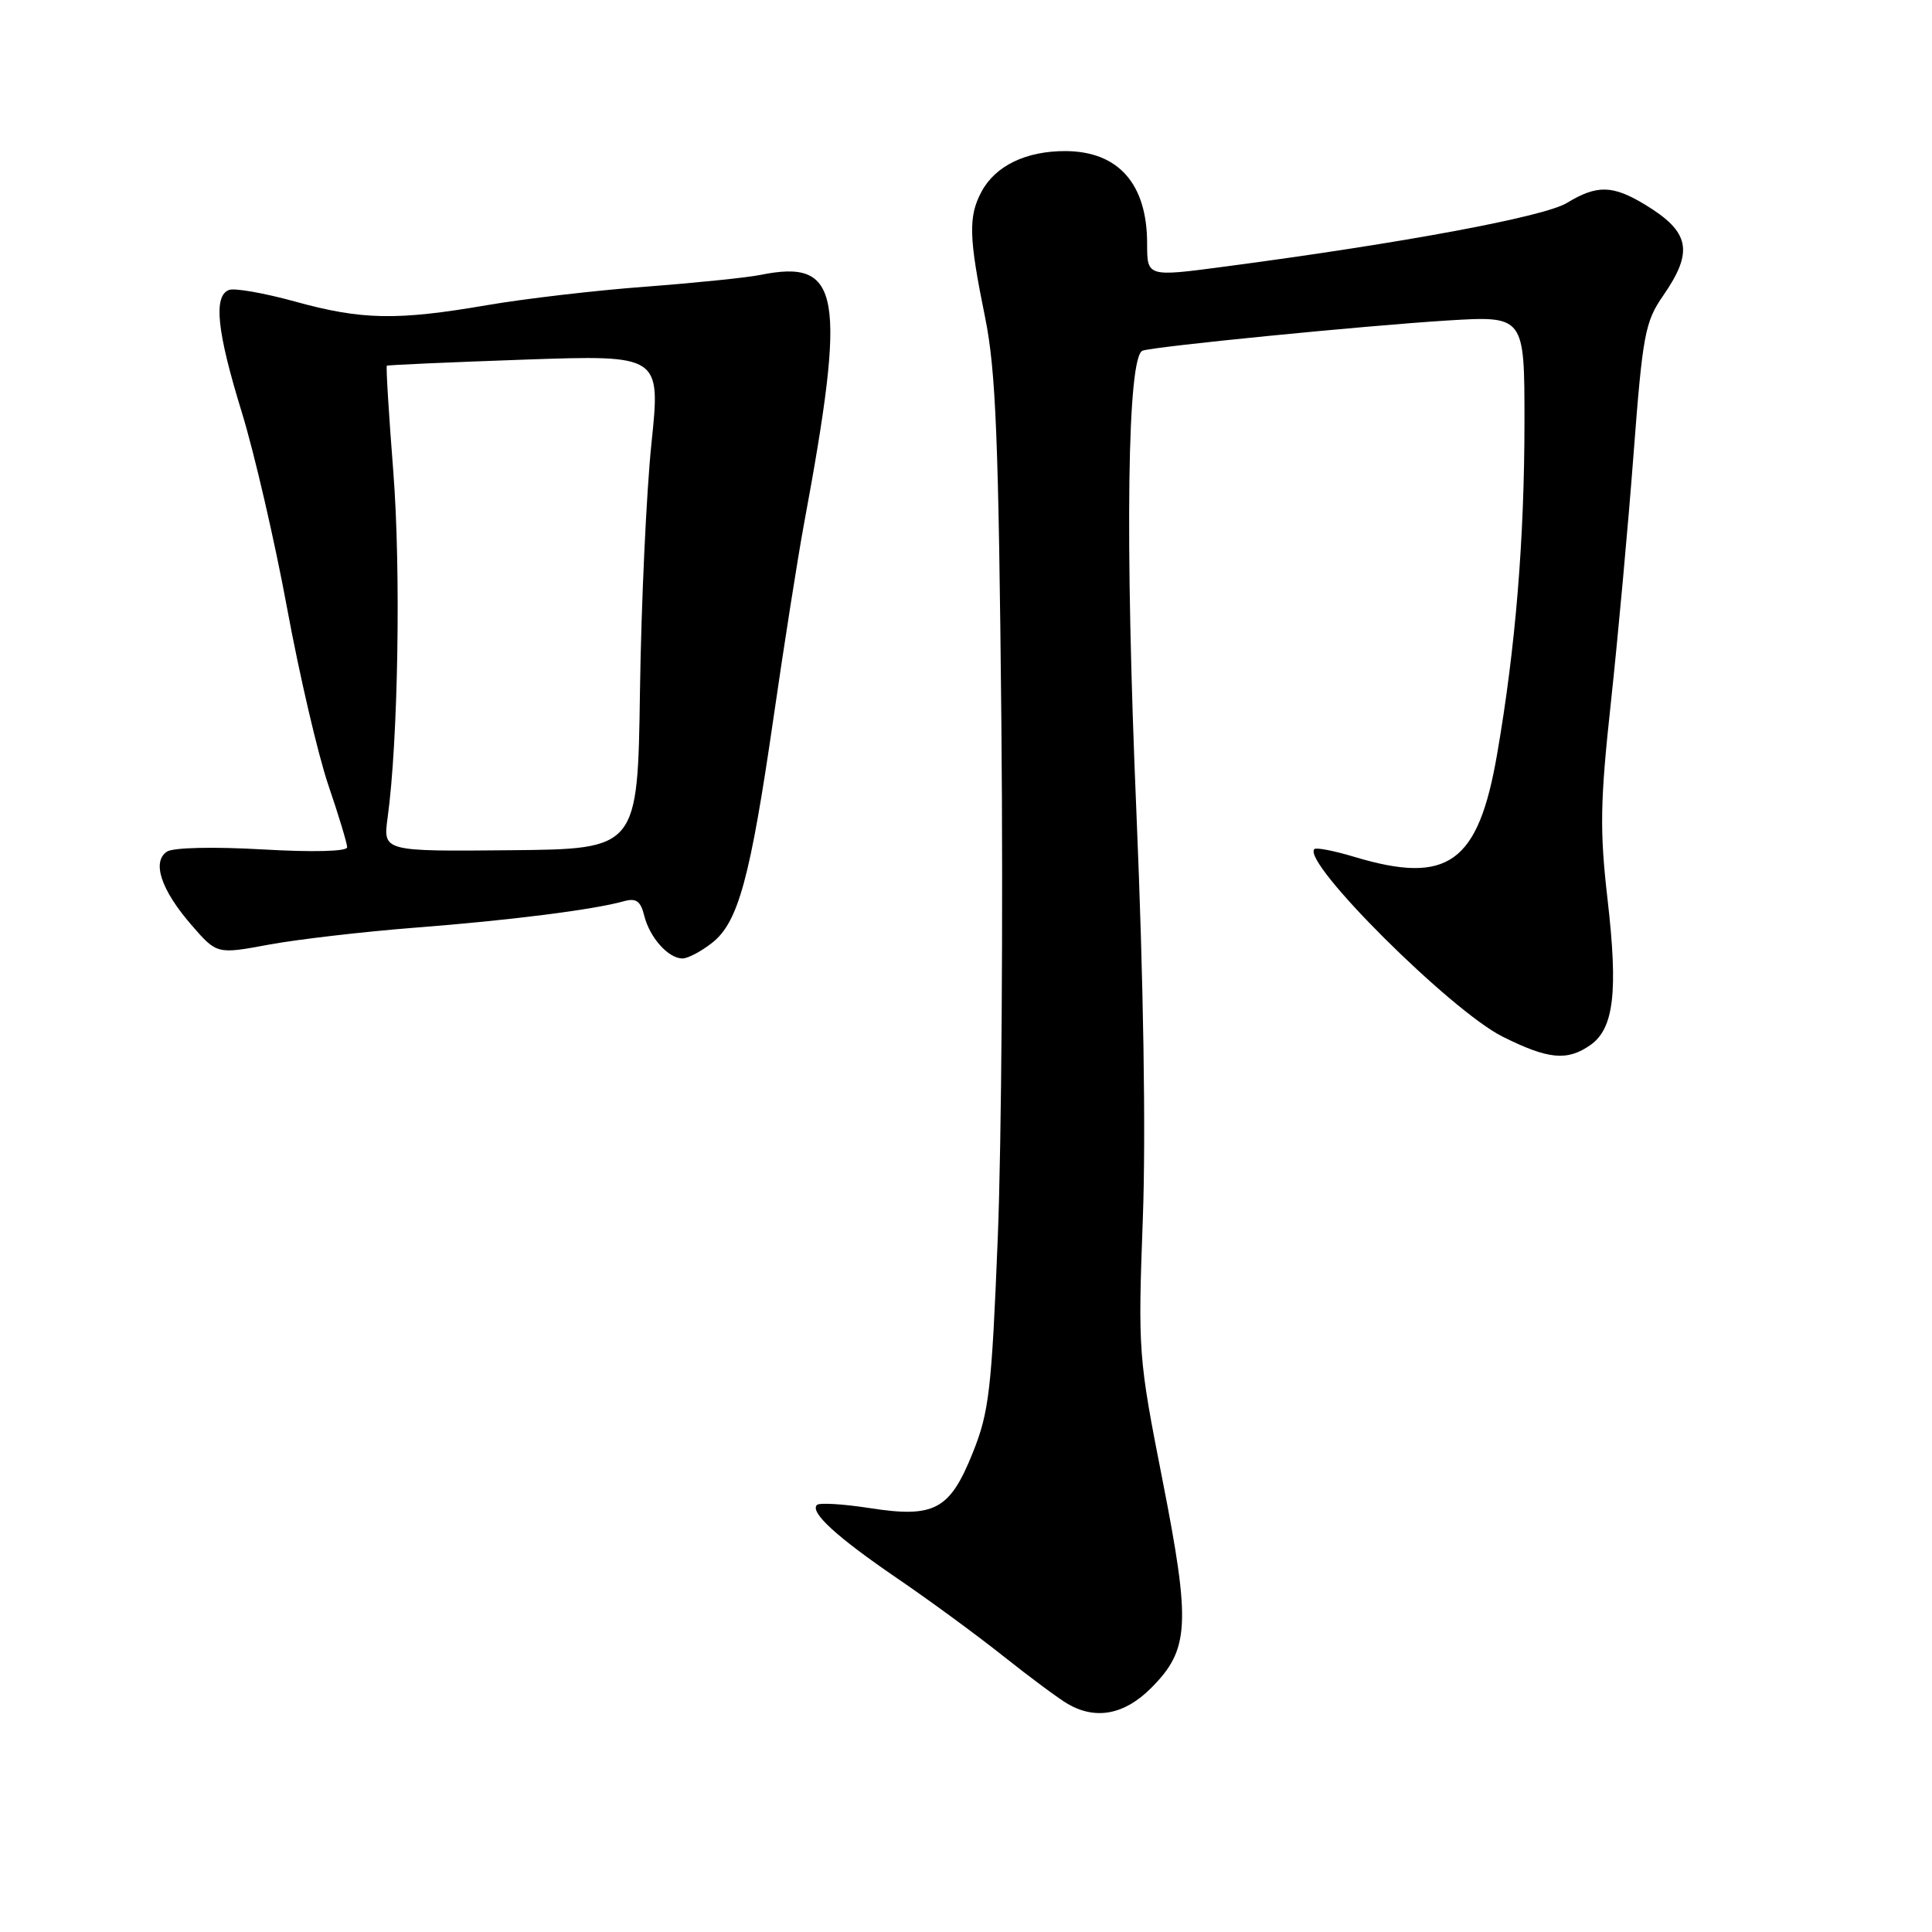 <?xml version="1.0" encoding="UTF-8" standalone="no"?>
<!DOCTYPE svg PUBLIC "-//W3C//DTD SVG 1.1//EN" "http://www.w3.org/Graphics/SVG/1.1/DTD/svg11.dtd" >
<svg xmlns="http://www.w3.org/2000/svg" xmlns:xlink="http://www.w3.org/1999/xlink" version="1.1" viewBox="0 0 256 256">
 <g >
 <path fill="currentColor"
d=" M 152.52 223.68 C 157.62 218.58 157.80 215.25 154.03 196.08 C 150.84 179.87 150.78 179.10 151.43 161.50 C 151.85 150.32 151.52 129.90 150.58 107.64 C 149.04 71.37 149.37 47.12 151.41 46.46 C 153.21 45.88 180.75 43.16 191.75 42.47 C 202.00 41.84 202.00 41.84 202.00 55.81 C 202.00 71.42 200.82 85.82 198.37 99.96 C 195.88 114.39 191.87 117.27 179.46 113.54 C 176.78 112.73 174.40 112.27 174.16 112.51 C 172.45 114.22 192.25 133.95 199.12 137.37 C 205.17 140.39 207.67 140.62 210.74 138.47 C 213.85 136.29 214.42 131.40 213.01 119.18 C 211.96 110.05 212.02 106.25 213.46 93.00 C 214.38 84.47 215.73 69.73 216.45 60.23 C 217.66 44.33 217.97 42.65 220.38 39.17 C 224.44 33.31 223.93 30.73 218.00 27.13 C 213.68 24.51 211.62 24.47 207.62 26.89 C 204.59 28.73 185.89 32.21 162.25 35.33 C 152.00 36.69 152.00 36.69 152.00 32.28 C 152.00 24.37 148.20 20.06 141.20 20.02 C 135.96 20.00 131.89 21.96 130.05 25.41 C 128.29 28.69 128.37 31.47 130.52 42.00 C 131.96 49.09 132.32 58.05 132.69 96.00 C 132.93 121.03 132.71 151.62 132.21 164.00 C 131.40 184.18 131.06 187.12 128.90 192.49 C 125.85 200.09 123.83 201.17 115.17 199.82 C 111.68 199.28 108.57 199.10 108.25 199.41 C 107.28 200.38 110.87 203.66 118.86 209.12 C 123.06 211.98 129.43 216.65 133.00 219.49 C 136.57 222.33 140.40 225.16 141.50 225.79 C 145.22 227.93 149.00 227.20 152.52 223.68 Z  M 94.36 124.93 C 97.83 122.20 99.41 116.39 102.51 95.00 C 103.90 85.38 105.71 73.90 106.52 69.50 C 112.22 38.80 111.42 34.27 100.74 36.43 C 98.96 36.79 92.10 37.49 85.50 37.99 C 78.90 38.48 69.45 39.59 64.50 40.44 C 52.59 42.49 47.92 42.40 39.07 39.95 C 35.01 38.83 31.08 38.14 30.34 38.42 C 28.25 39.23 28.74 43.91 32.04 54.63 C 33.71 60.06 36.41 71.74 38.04 80.58 C 39.67 89.42 42.13 99.97 43.50 104.01 C 44.88 108.05 46.00 111.77 46.00 112.27 C 46.00 112.82 41.43 112.94 34.75 112.55 C 28.23 112.18 22.92 112.30 22.11 112.85 C 20.11 114.20 21.34 117.91 25.33 122.52 C 28.73 126.45 28.73 126.45 35.62 125.17 C 39.40 124.47 48.12 123.46 55.00 122.92 C 67.48 121.96 78.61 120.55 82.62 119.43 C 84.29 118.96 84.88 119.37 85.37 121.35 C 86.10 124.25 88.56 127.00 90.44 127.00 C 91.15 127.00 92.91 126.07 94.36 124.93 Z  M 51.36 108.36 C 52.76 98.15 53.13 75.59 52.12 62.57 C 51.52 54.91 51.13 48.56 51.26 48.46 C 51.39 48.36 59.61 48.00 69.52 47.65 C 87.54 47.03 87.54 47.03 86.32 58.76 C 85.65 65.22 84.97 79.95 84.80 91.50 C 84.50 112.50 84.50 112.50 67.63 112.66 C 50.75 112.82 50.75 112.82 51.36 108.36 Z "/>
</g>
</svg>